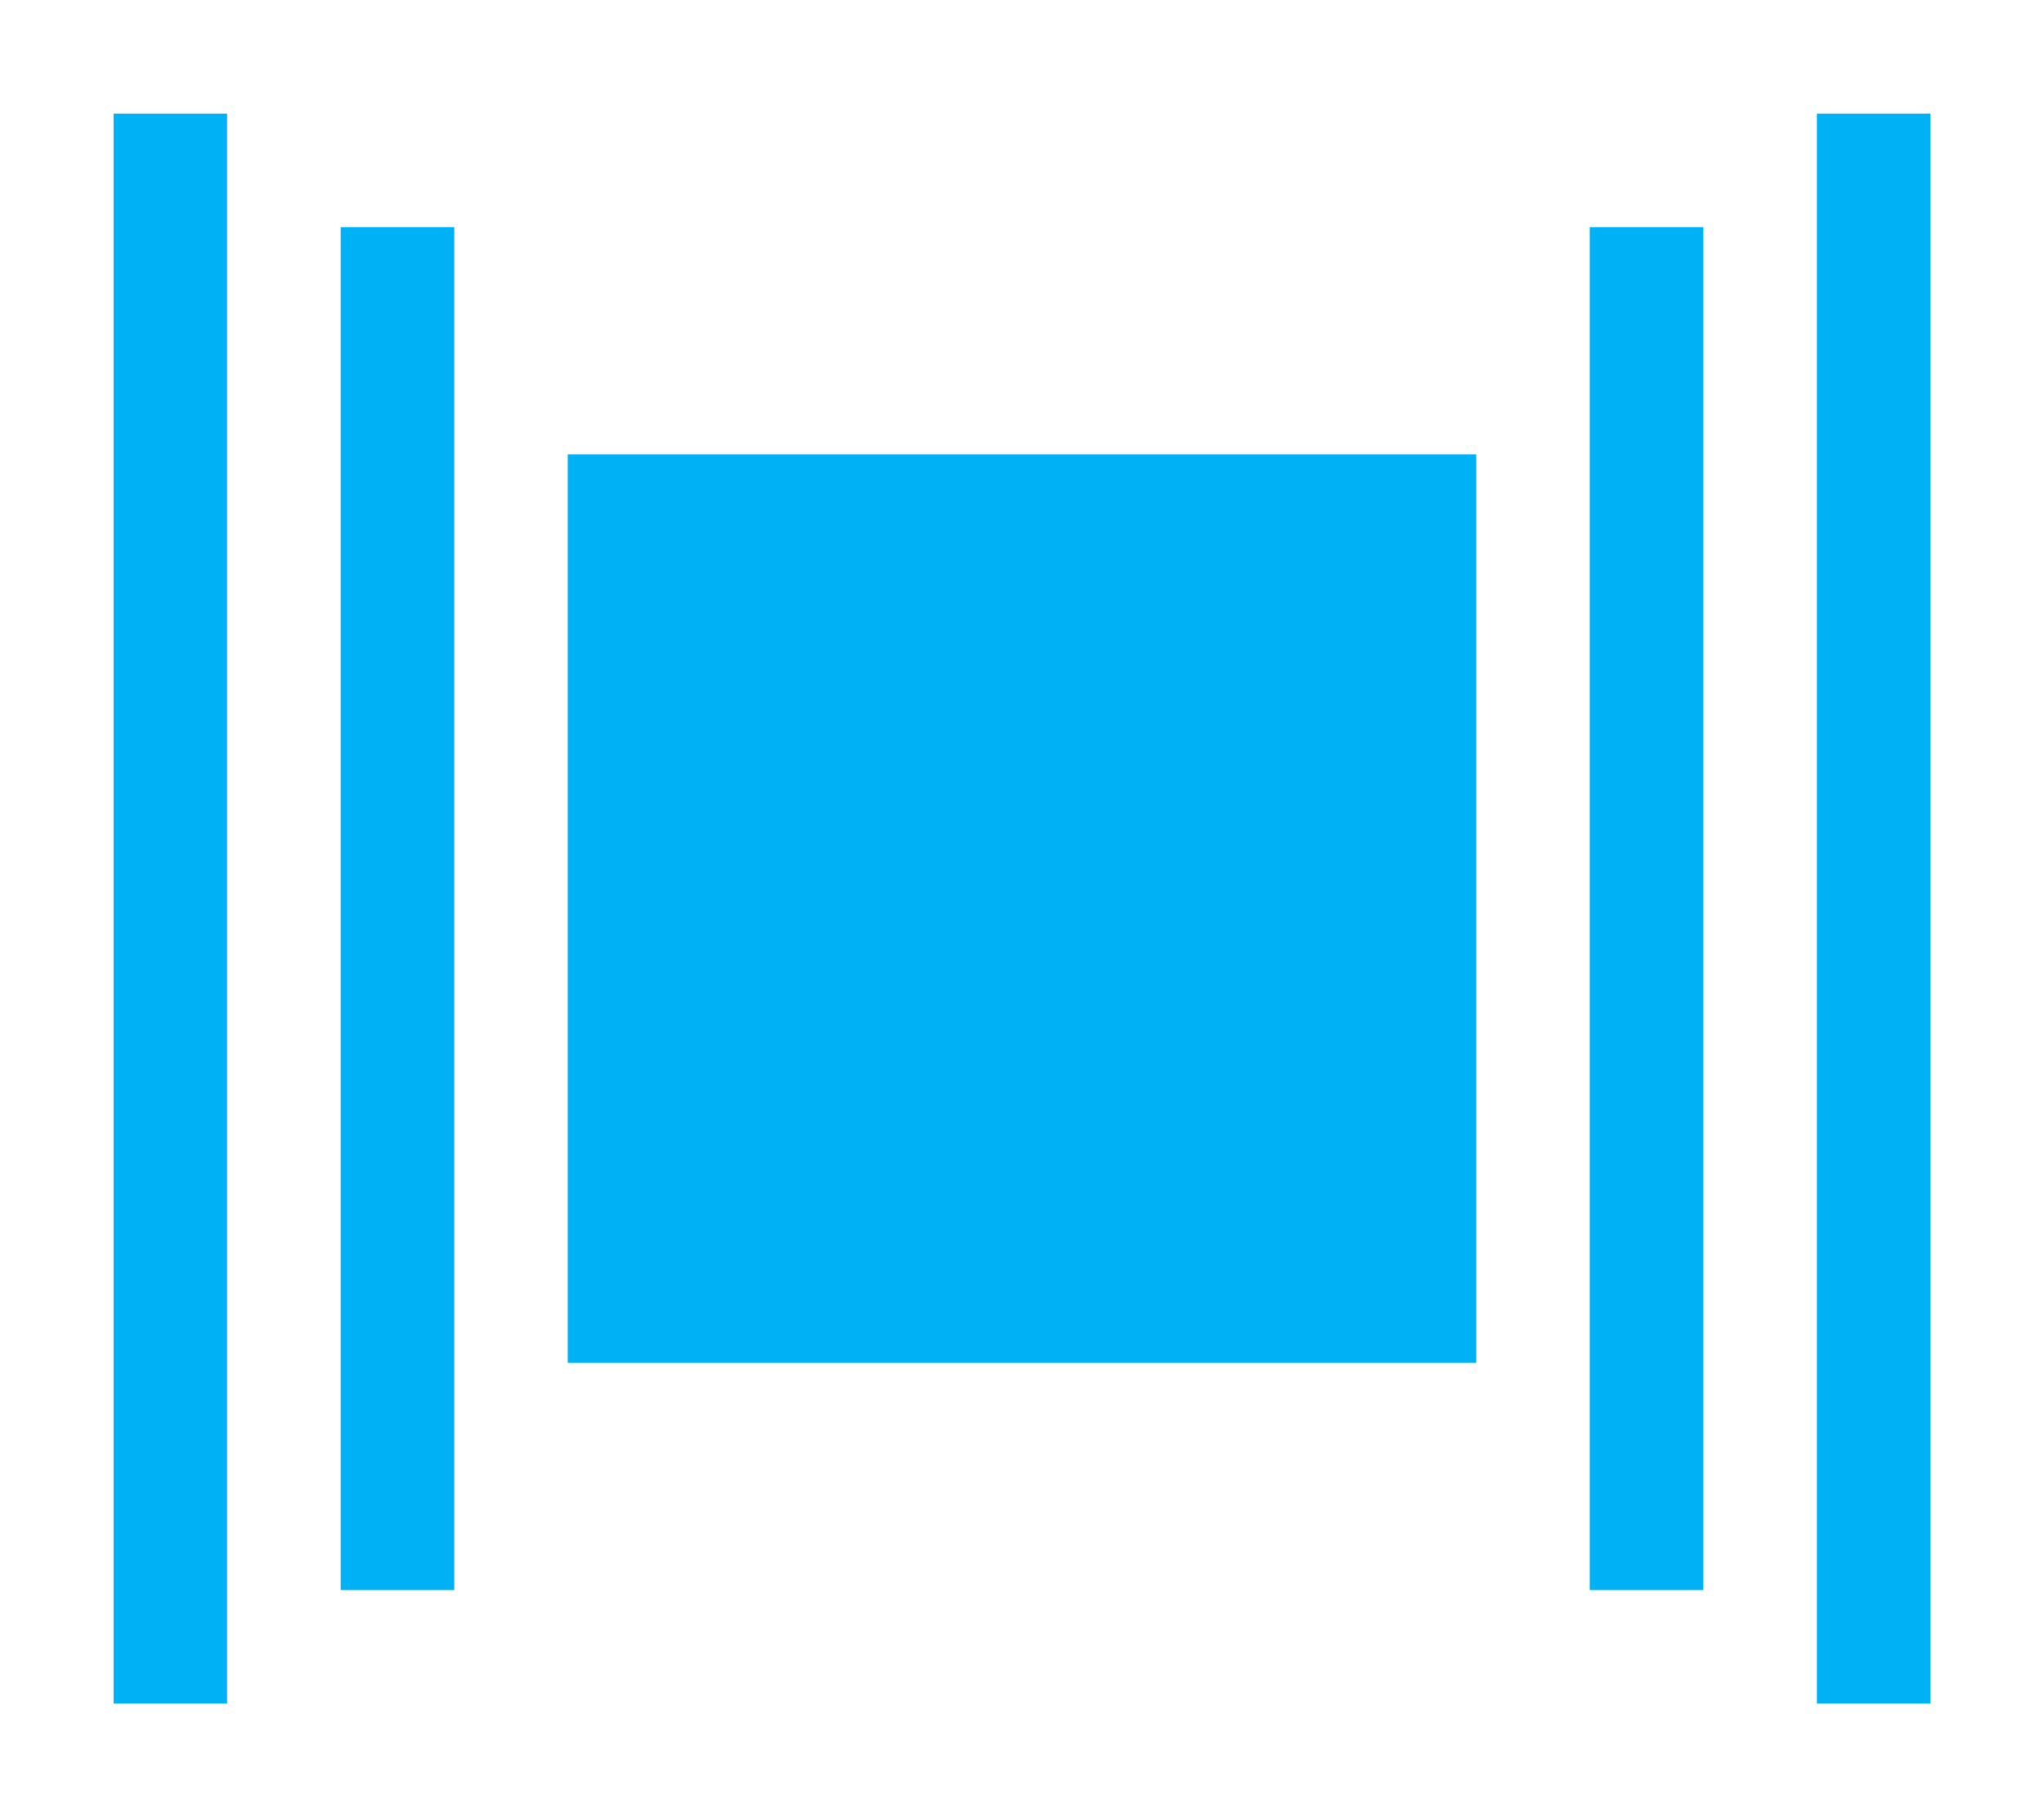 <?xml version="1.0" encoding="utf-8"?>
<!-- Generator: Adobe Illustrator 15.0.0, SVG Export Plug-In  -->
<!DOCTYPE svg PUBLIC "-//W3C//DTD SVG 1.1//EN" "http://www.w3.org/Graphics/SVG/1.1/DTD/svg11.dtd">
<svg version="1.1"
	 xmlns="http://www.w3.org/2000/svg" xmlns:xlink="http://www.w3.org/1999/xlink" xmlns:a="http://ns.adobe.com/AdobeSVGViewerExtensions/3.0/"
	 x="0px" y="0px" width="18px" height="16px" viewBox="-1 -1 18 16" overflow="visible" enable-background="new -1 -1 18 16"
	 xml:space="preserve">
<defs>
</defs>
<path fill="#00B2F5" d="M2,13h1V1H2V13z M0,14h1V0H0V14z M13,13h1V1h-1V13z M15,0v14h1V0H15z M4,11h8V3H4V11z"/>
</svg>
